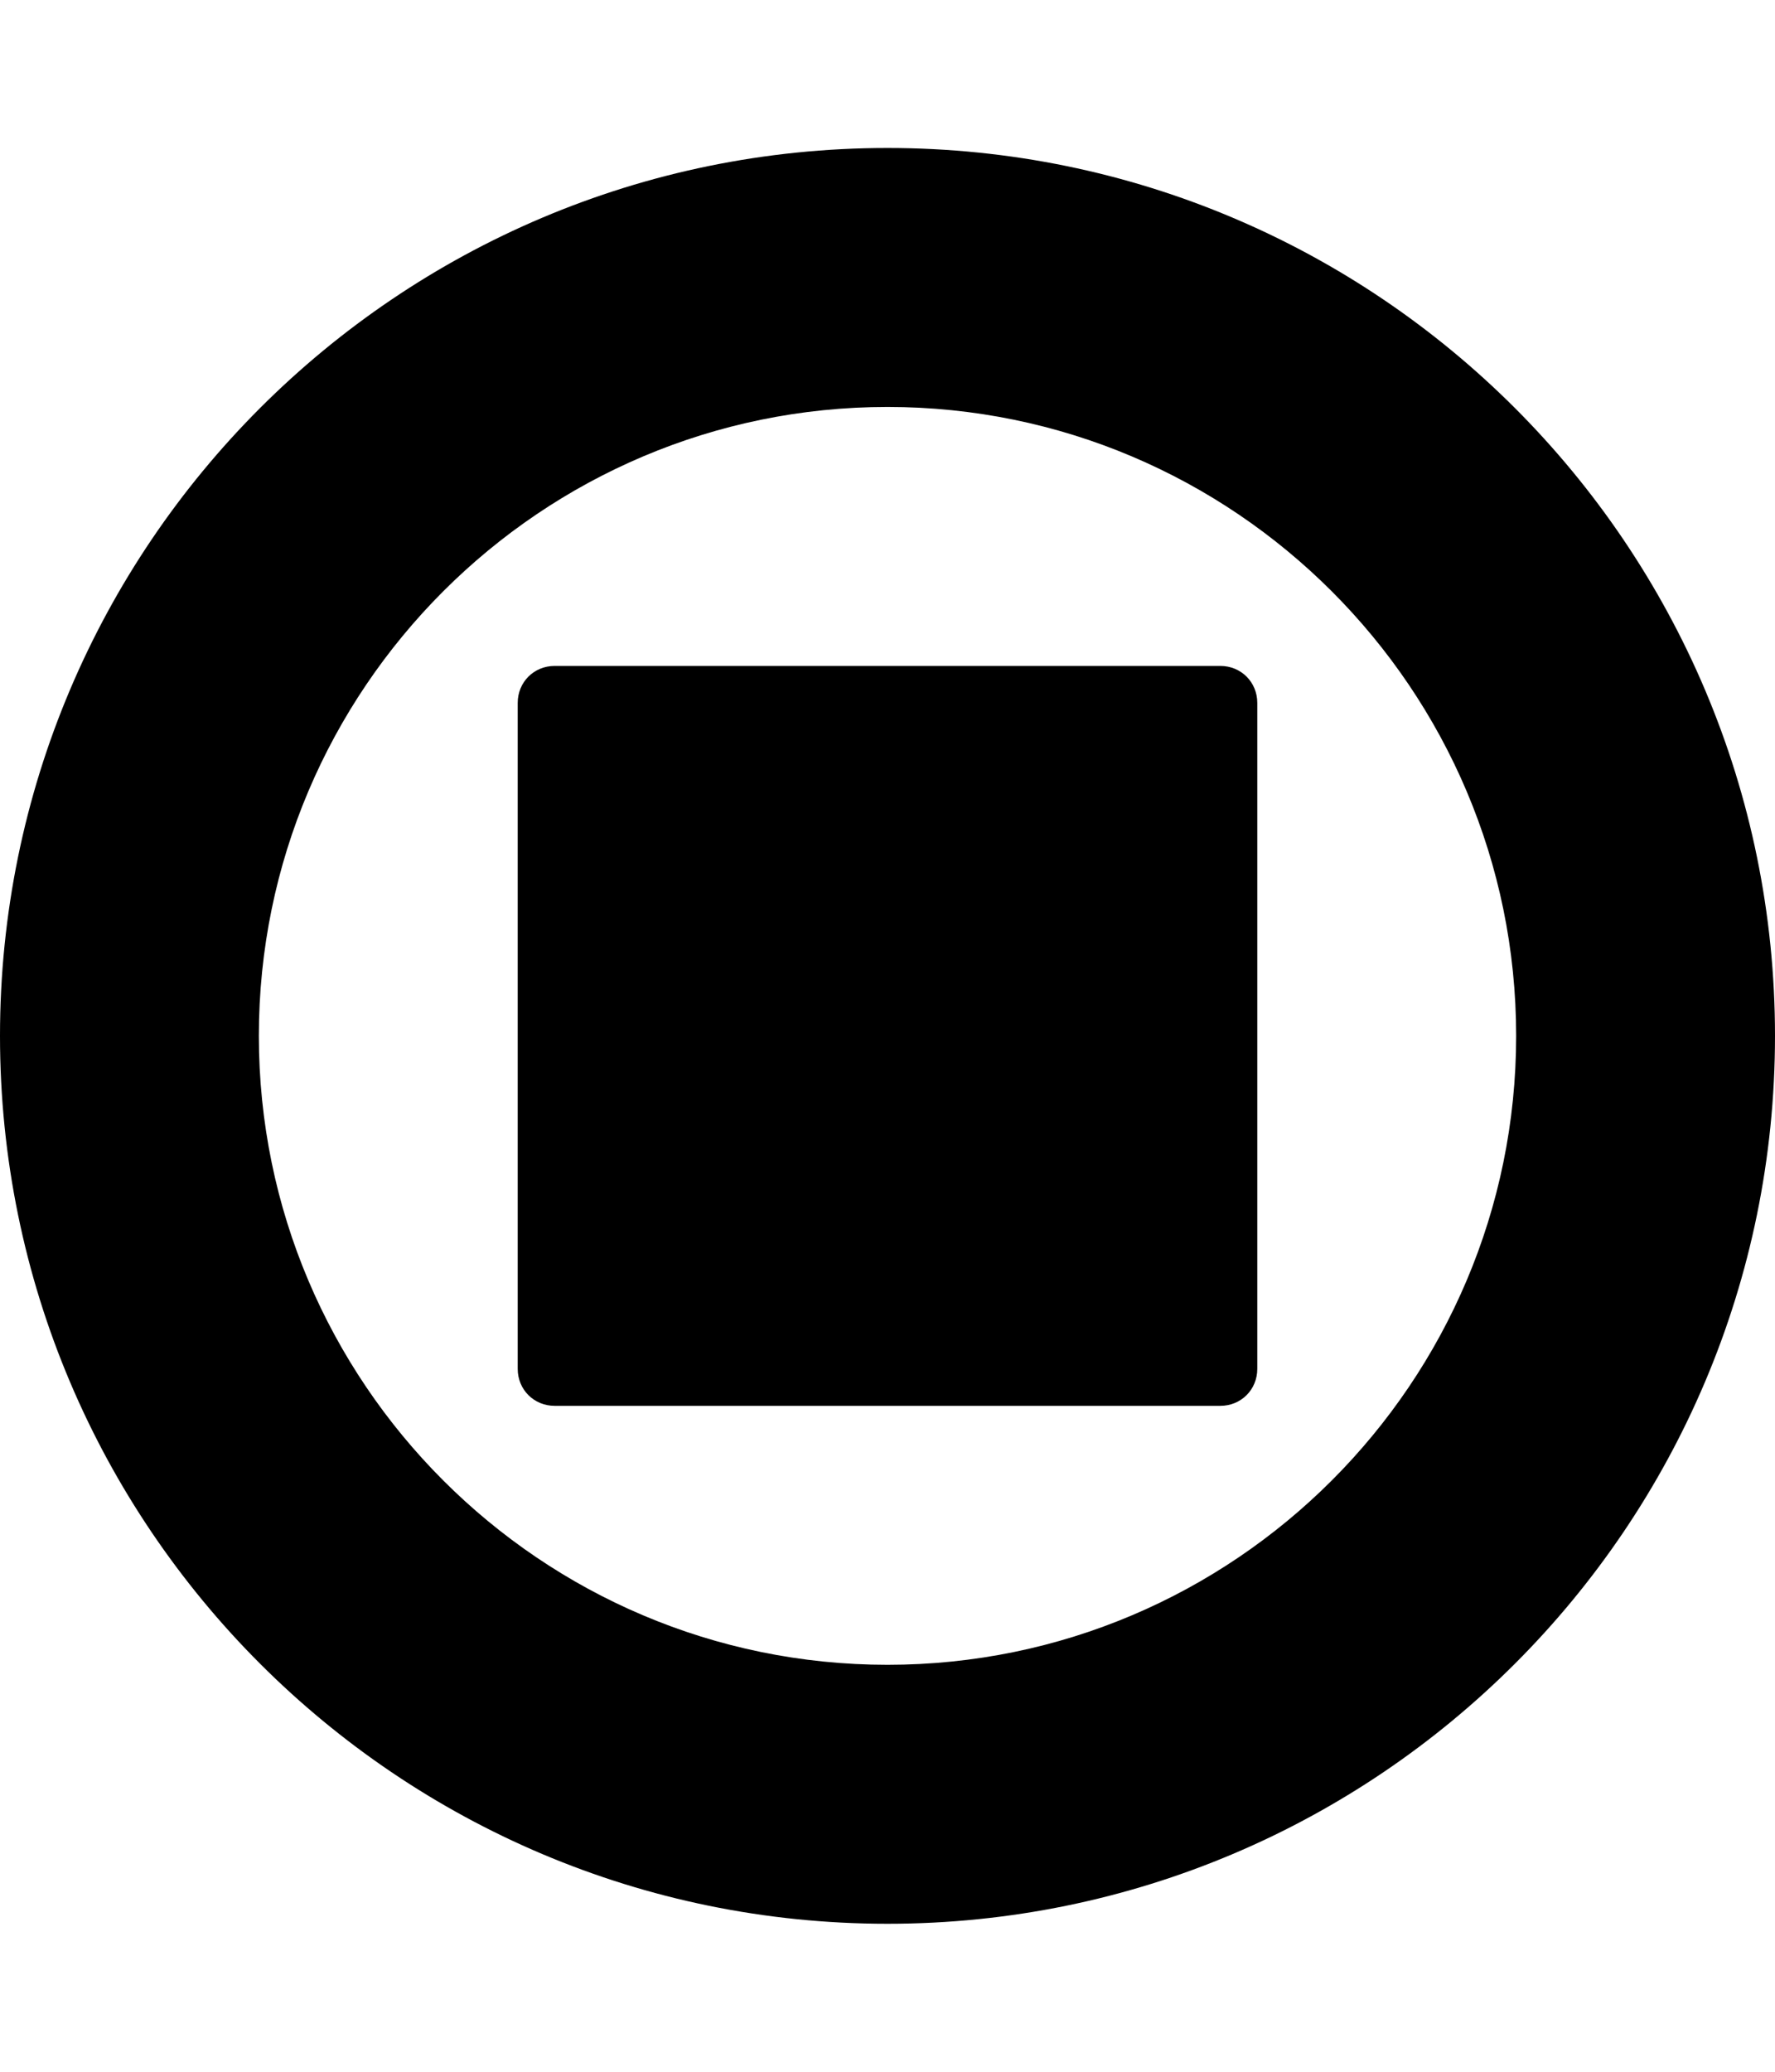 <!-- Generated by IcoMoon.io -->
<svg version="1.1" xmlns="http://www.w3.org/2000/svg" width="24" height="28" viewBox="0 0 24 28">
<title>stop-circle-o</title>
<path d="M12 2c6.625 0 12 5.375 12 12s-5.375 12-12 12-12-5.375-12-12 5.375-12 12-12zM12 22.5c4.688 0 8.5-3.813 8.5-8.5s-3.813-8.5-8.5-8.5-8.5 3.813-8.5 8.5 3.813 8.5 8.5 8.5zM7.5 19c-0.281 0-0.5-0.219-0.5-0.5v-9c0-0.281 0.219-0.5 0.5-0.5h9c0.281 0 0.5 0.219 0.5 0.5v9c0 0.281-0.219 0.5-0.5 0.5h-9z"></path>
</svg>
